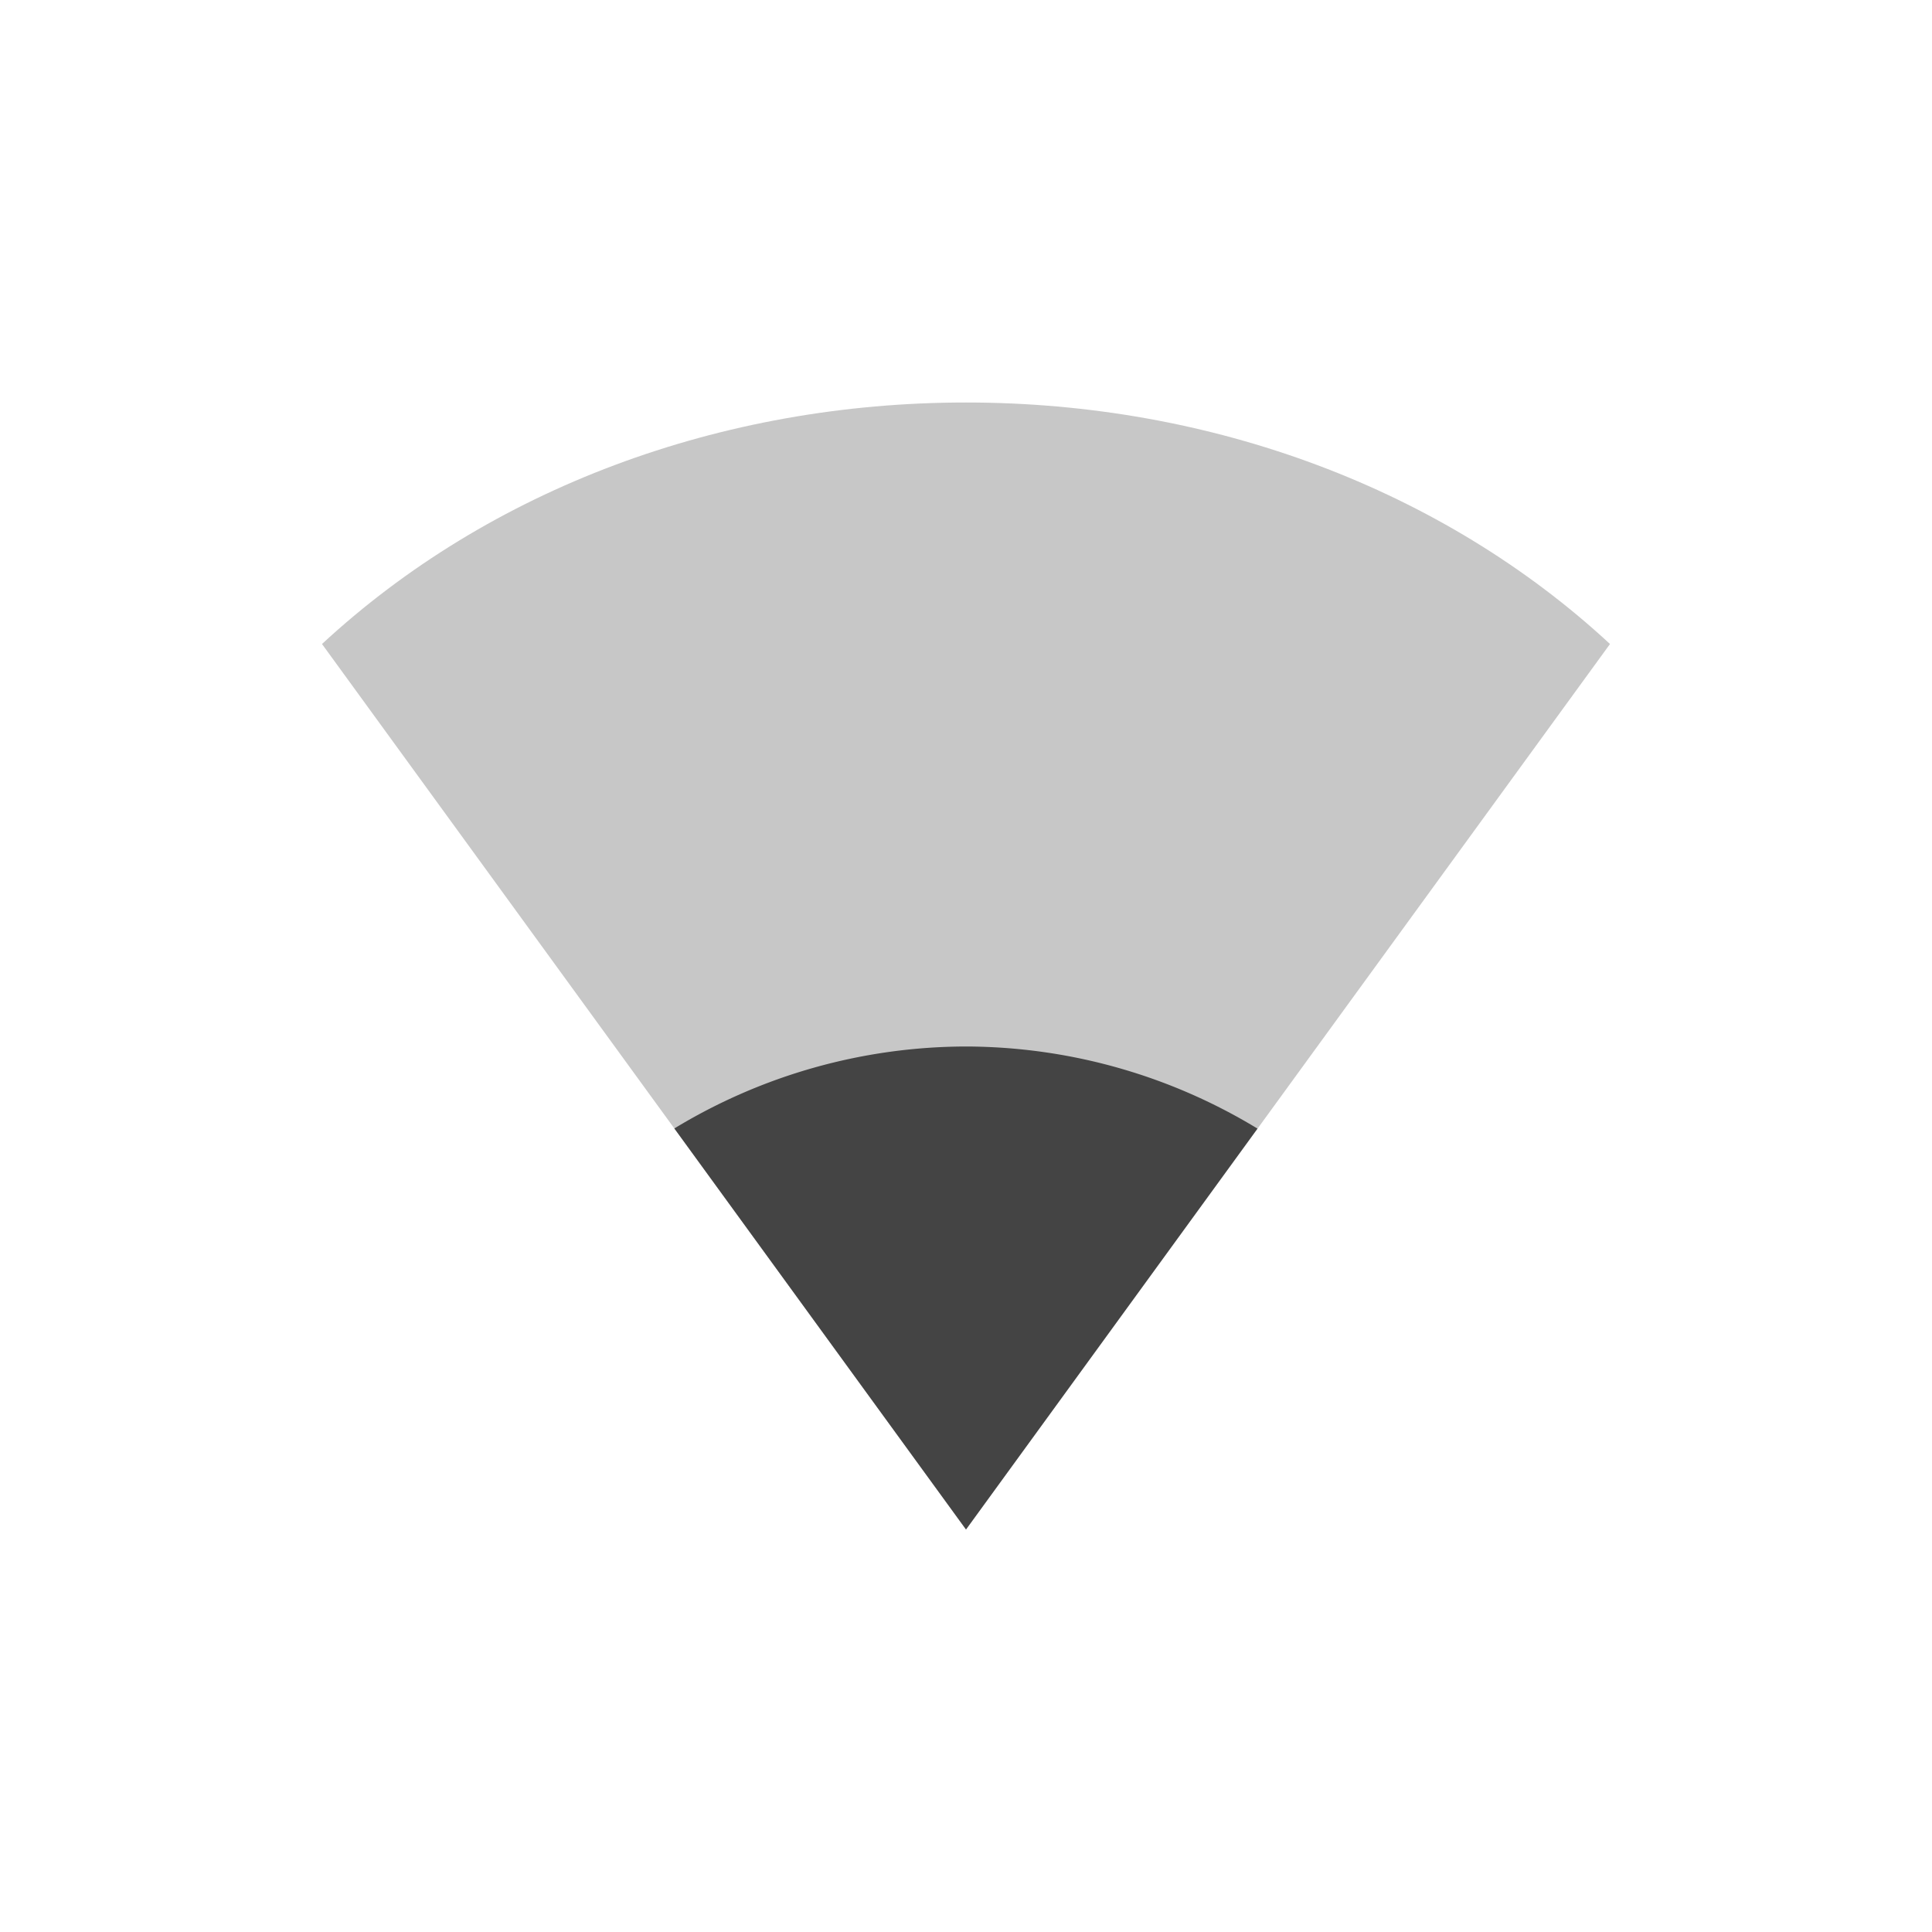 <svg height="24" width="24" xmlns="http://www.w3.org/2000/svg">
  <g fill="#444">
    <path d="m4 8c2.081-1.927 4.949-3 8-3 3.051 0 5.919 1.073 8 3l-8 11z" opacity=".3"/>
    <path d="m12 13a7 7 0 0 0 -3.623 1.018l3.623 4.982 3.621-4.98a7 7 0 0 0 -3.621-1.02z"/>
  </g>
</svg>
